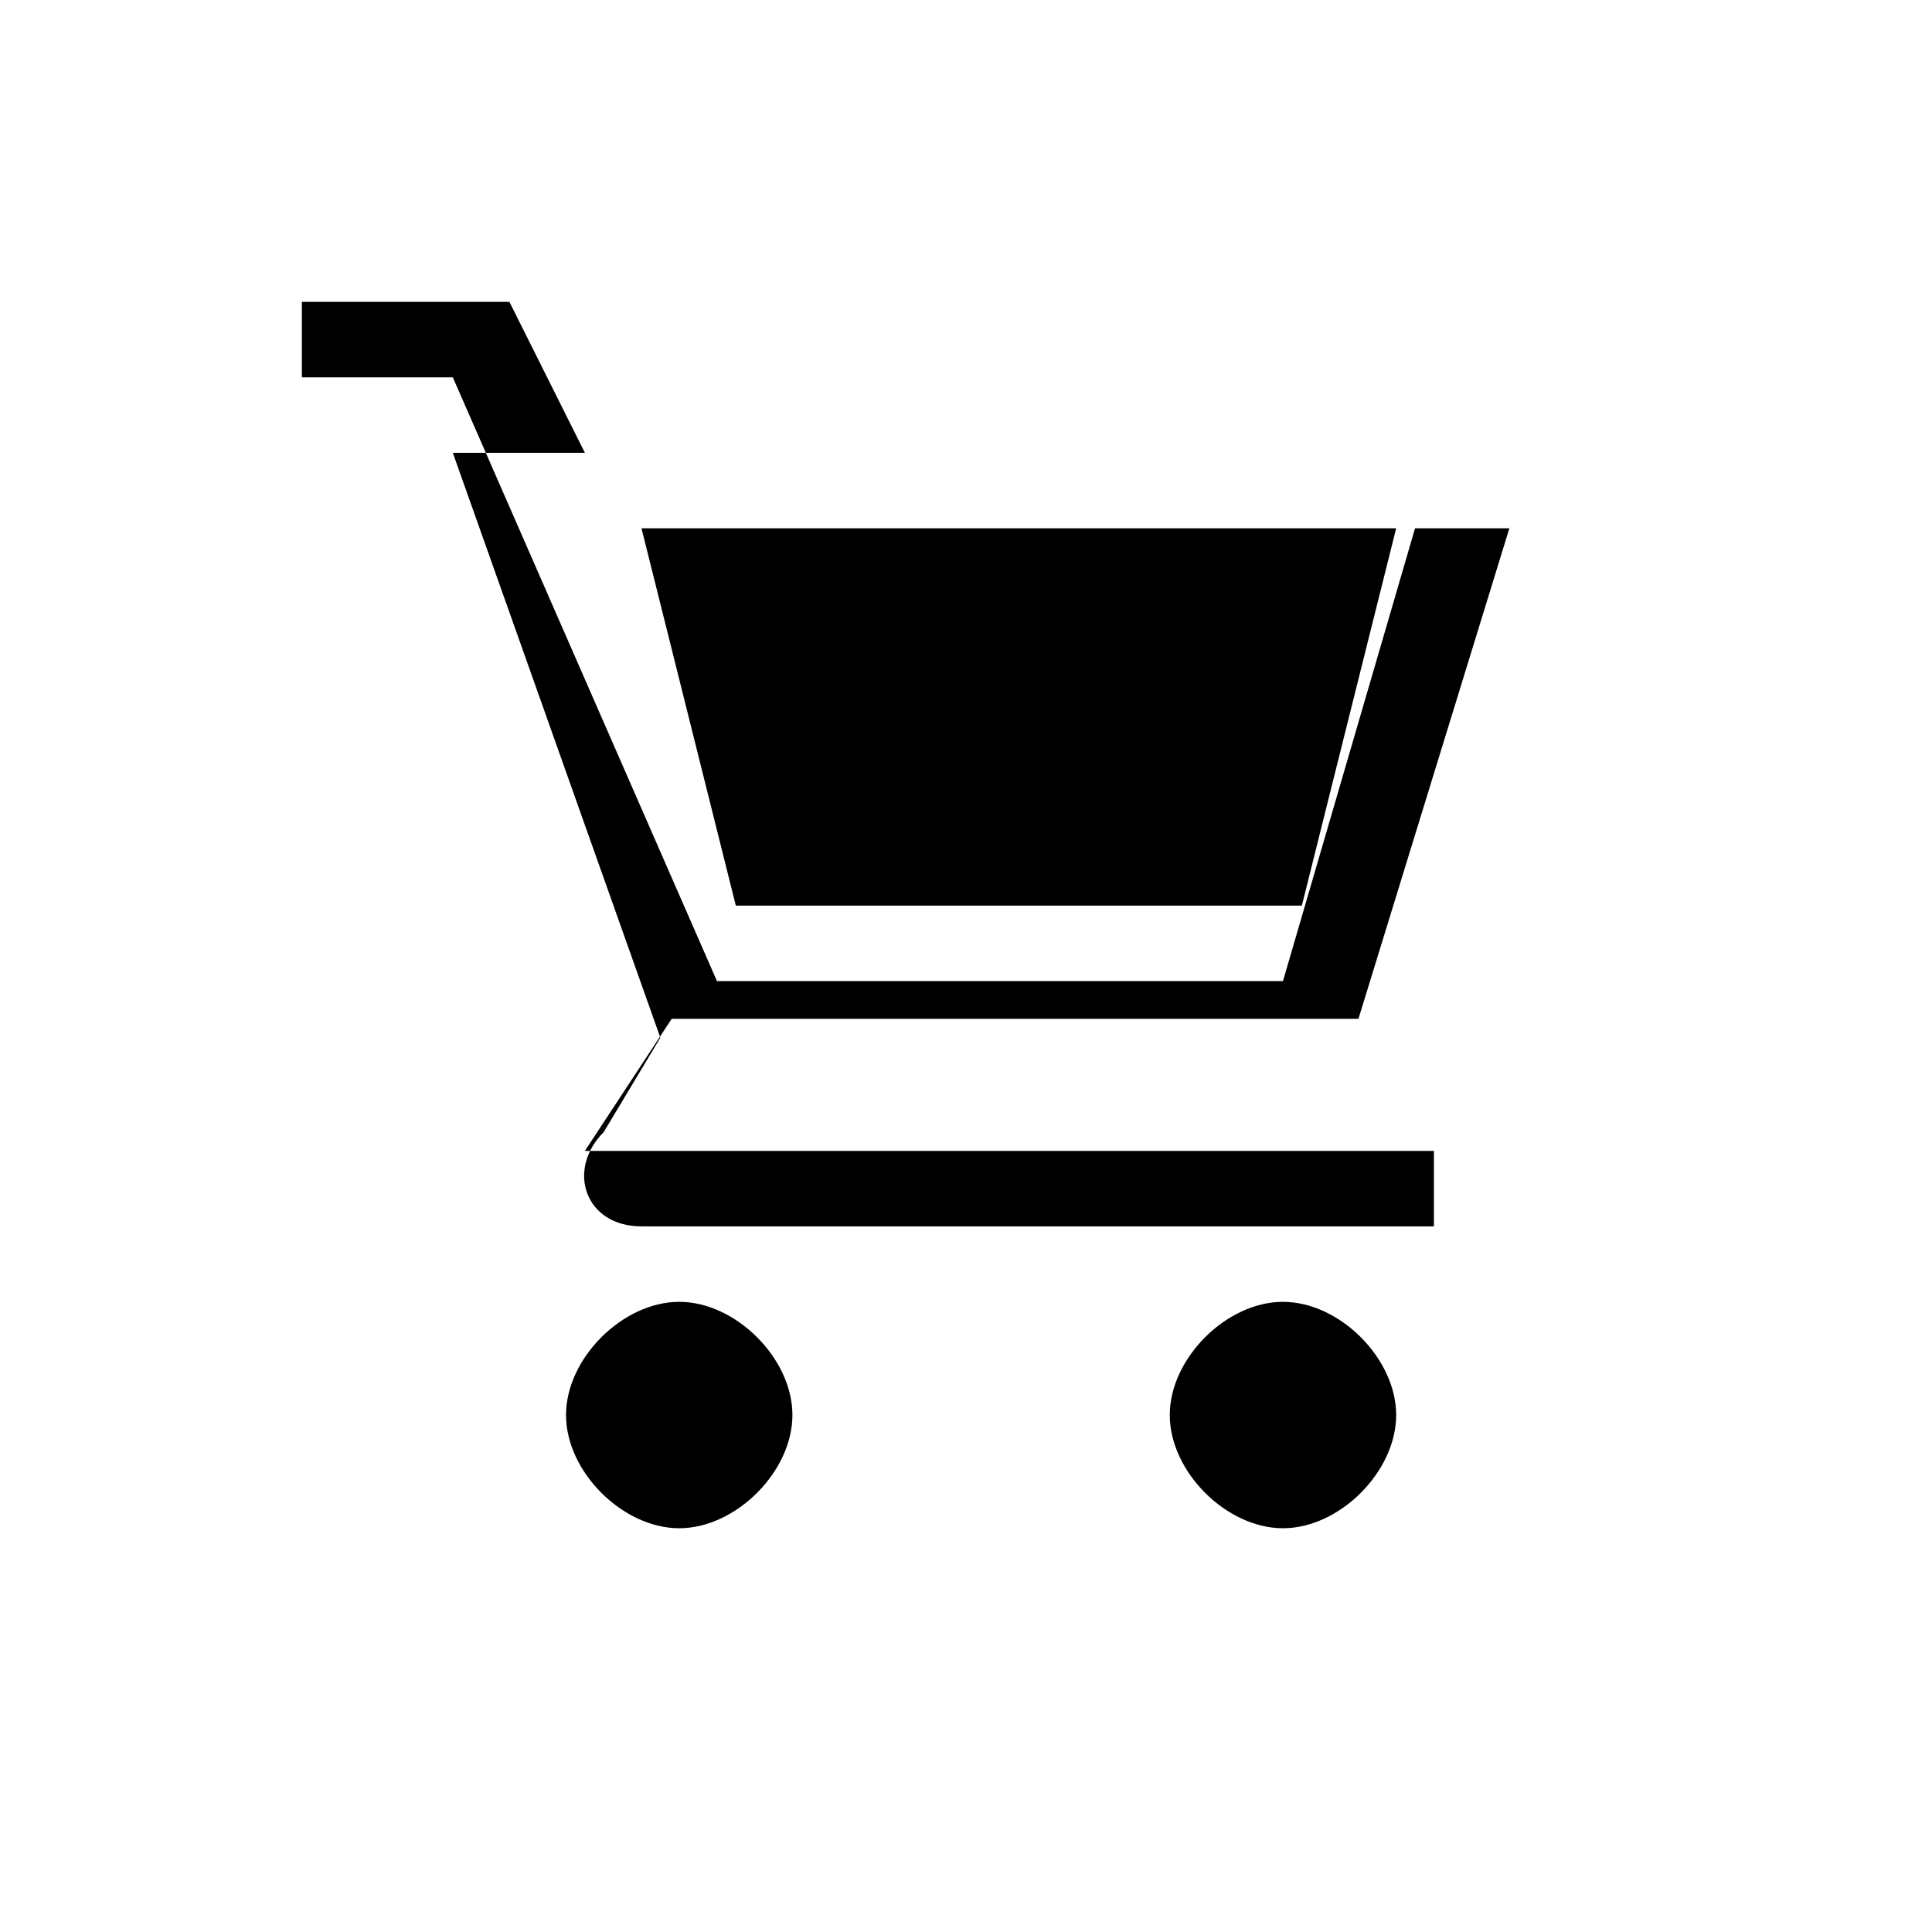<svg width="512" height="512" viewBox="0 0 512 512" xmlns="http://www.w3.org/2000/svg">
  <path d="M170 140H370L345 240H195L170 140ZM155 120L135 80H80V100H120L190 260H340L375 140H400L360 270H178L155 305H380V325H170C155 325 150 310 160 300L175 275L120 120H155ZM180 345C195 345 210 360 210 375C210 390 195 405 180 405C165 405 150 390 150 375C150 360 165 345 180 345ZM340 345C355 345 370 360 370 375C370 390 355 405 340 405C325 405 310 390 310 375C310 360 325 345 340 345Z" fill="currentColor"/>
</svg> 